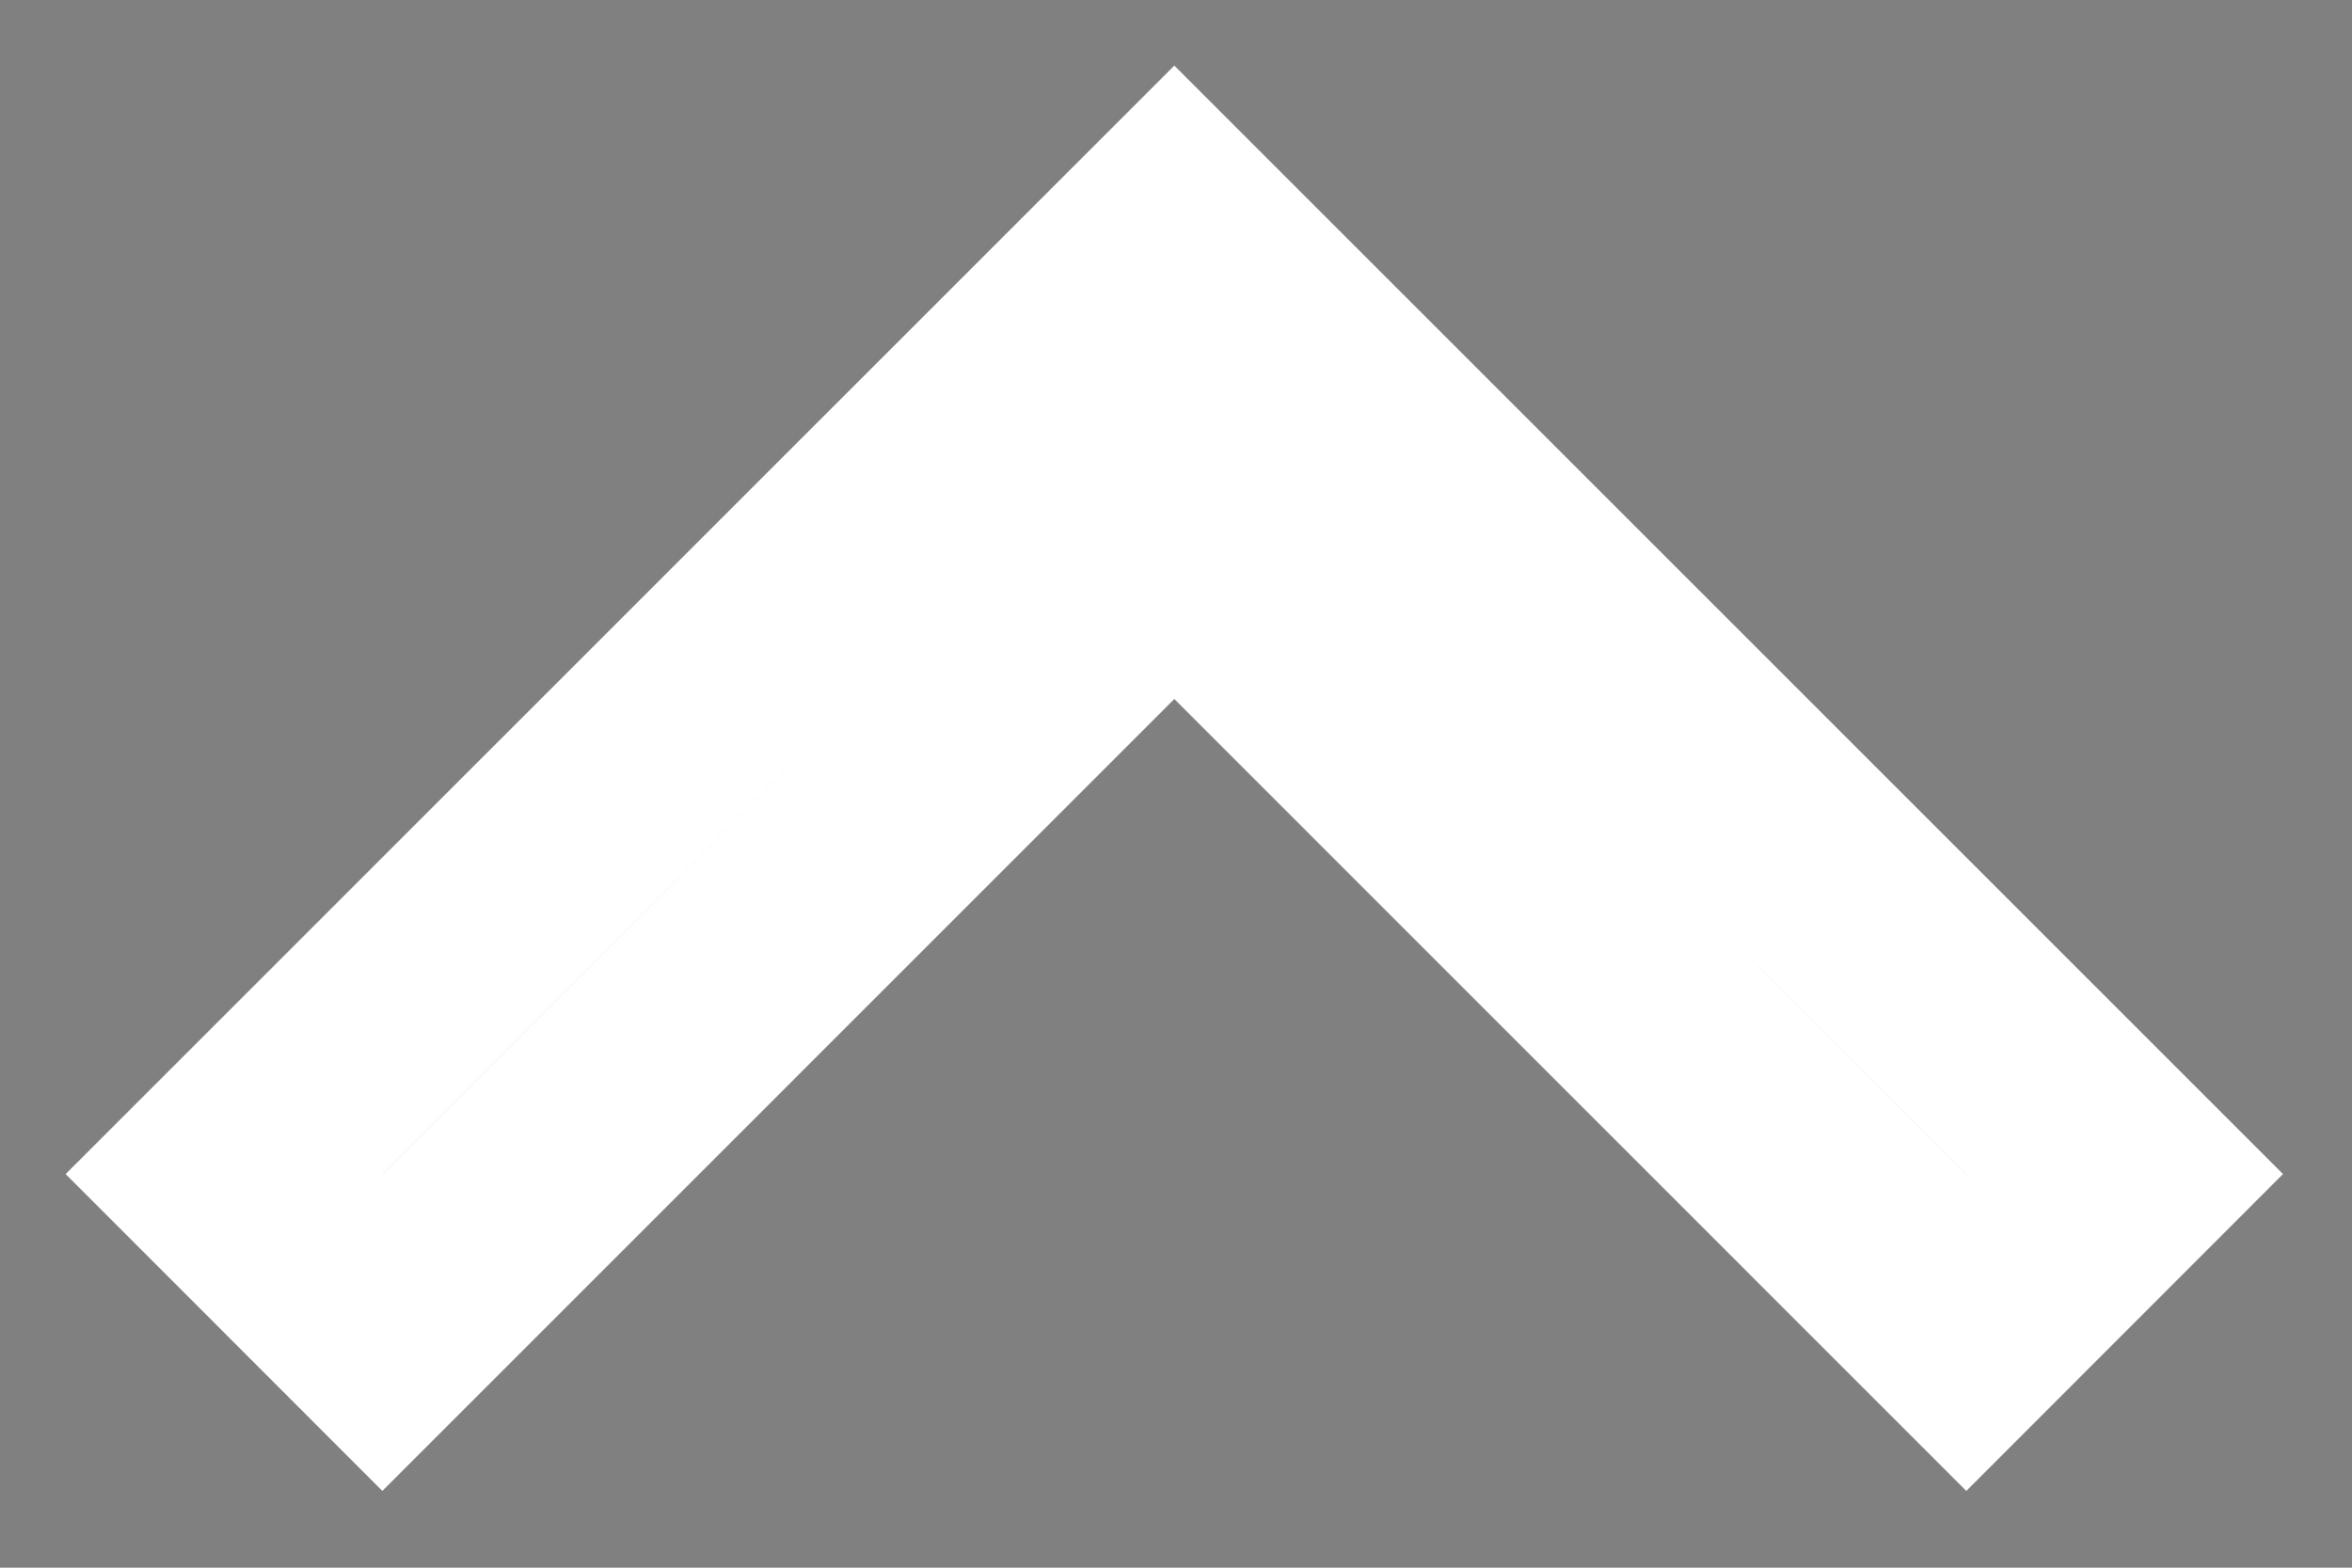 <svg width="21" height="14" viewBox="0 0 21 14" fill="none" xmlns="http://www.w3.org/2000/svg">
<rect x="0" y="0" width="21" height="14" fill="#808080" stroke="none"/>
<path d="M18.97 10.485L10.485 2L2 10.485L3.414 11.9L10.485 4.828L17.556 11.9L18.97 10.485Z" fill="#2E3A59" stroke="white" stroke-width="2"/>
</svg>
